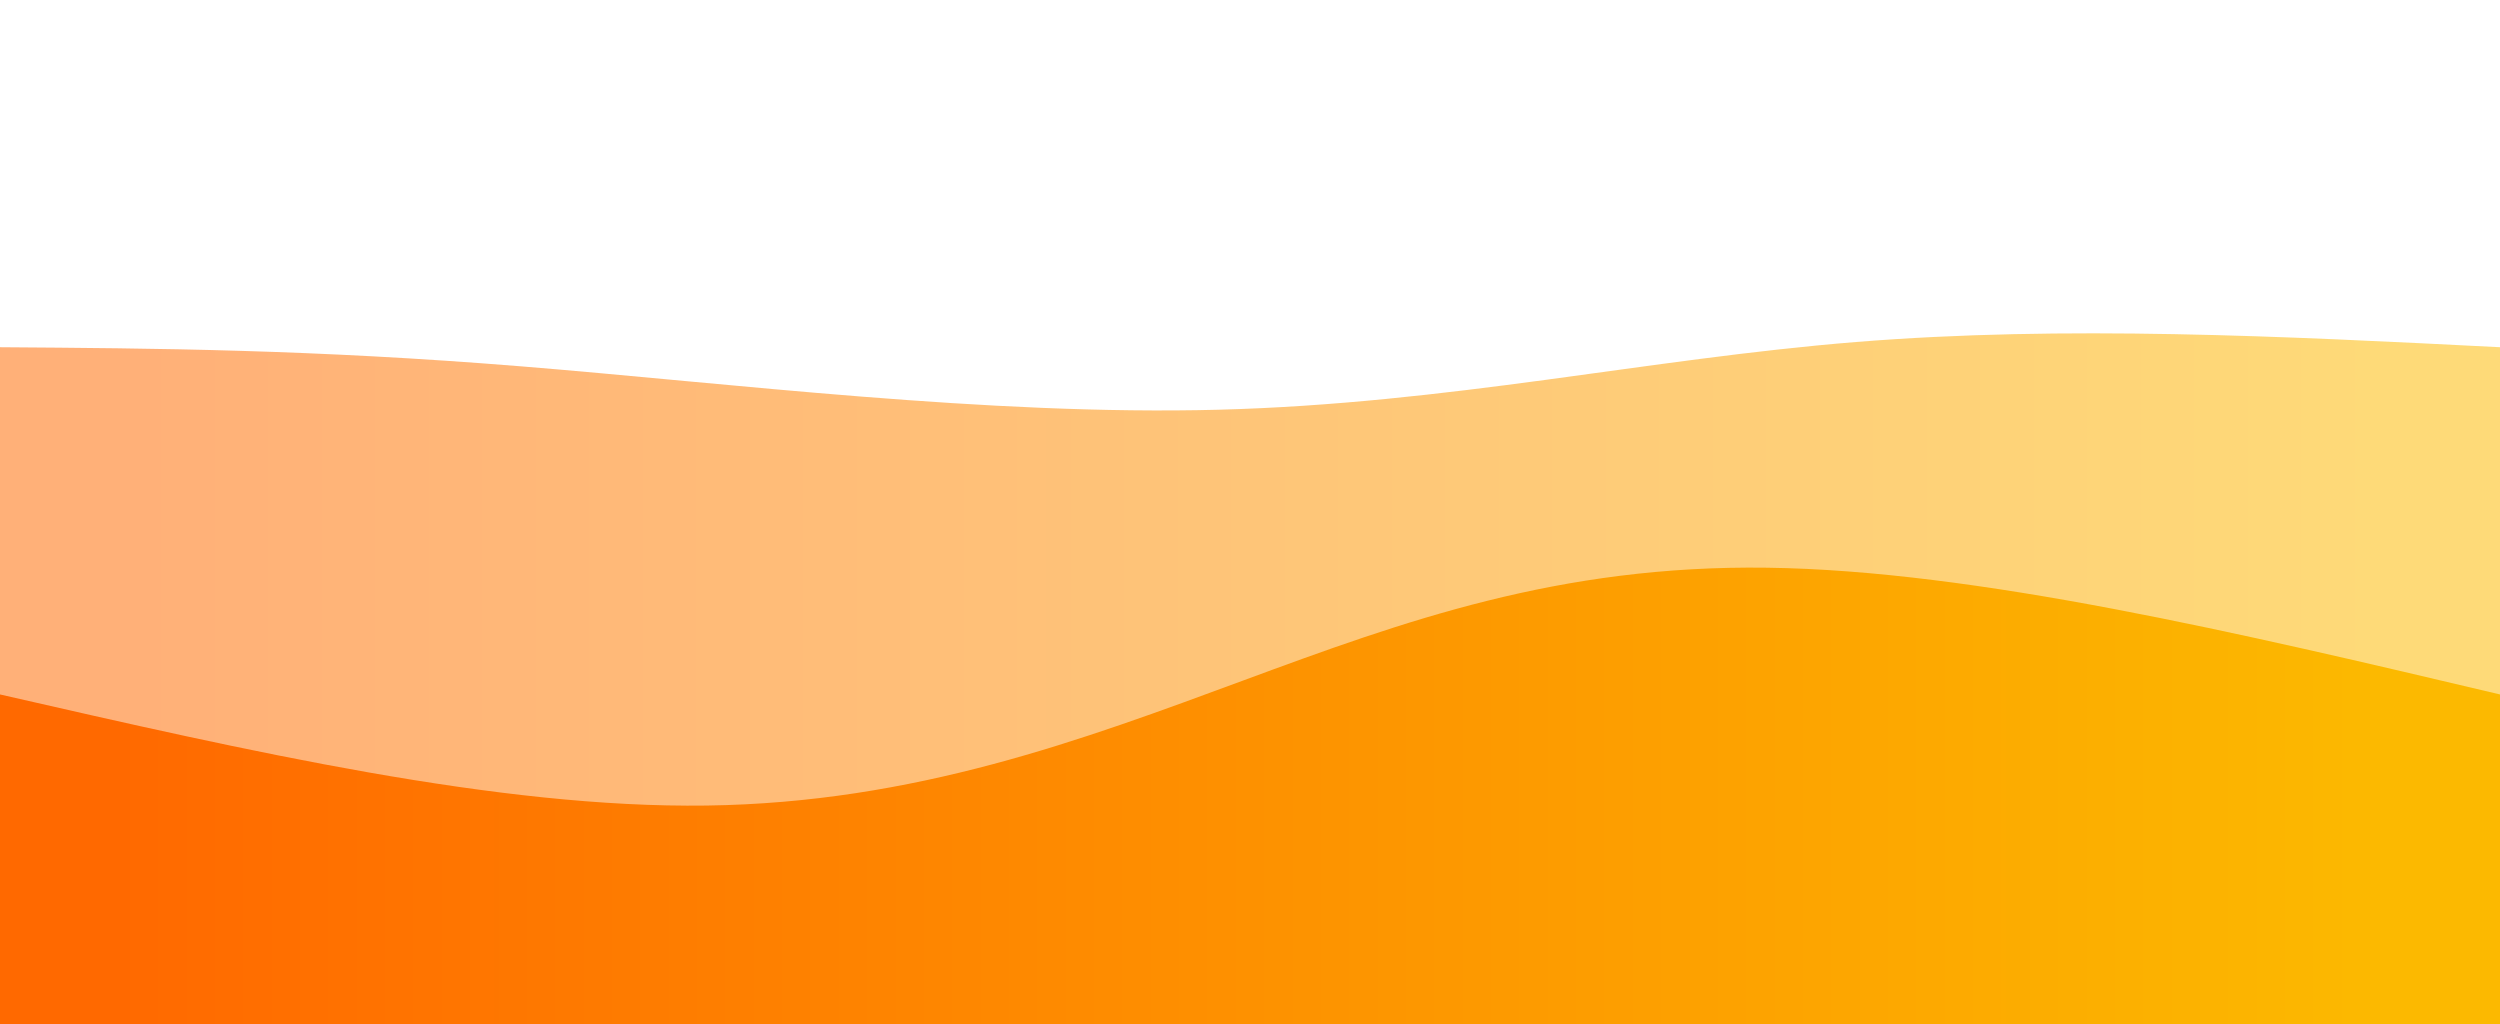 <svg width="100%" height="100%" id="svg" viewBox="0 0 1440 590" xmlns="http://www.w3.org/2000/svg" class="transition duration-300 ease-in-out delay-150"><defs><linearGradient id="gradient" x1="0%" y1="50%" x2="100%" y2="50%"><stop offset="5%" stop-color="#ff6900"></stop><stop offset="95%" stop-color="#fcb900"></stop></linearGradient></defs><path d="M 0,600 C 0,600 0,200 0,200 C 90.036,200.643 180.071,201.286 300,211 C 419.929,220.714 569.75,239.5 702,236 C 834.25,232.5 948.929,206.714 1069,197 C 1189.071,187.286 1314.536,193.643 1440,200 C 1440,200 1440,600 1440,600 Z" stroke="none" stroke-width="0" fill="url(#gradient)" fill-opacity="0.53" class="transition-all duration-300 ease-in-out delay-150 path-0"></path><defs><linearGradient id="gradient" x1="0%" y1="50%" x2="100%" y2="50%"><stop offset="5%" stop-color="#ff6900"></stop><stop offset="95%" stop-color="#fcb900"></stop></linearGradient></defs><path d="M 0,600 C 0,600 0,400 0,400 C 143.536,432.821 287.071,465.643 407,464 C 526.929,462.357 623.25,426.25 716,392 C 808.75,357.75 897.929,325.357 1018,327 C 1138.071,328.643 1289.036,364.321 1440,400 C 1440,400 1440,600 1440,600 Z" stroke="none" stroke-width="0" fill="url(#gradient)" fill-opacity="1" class="transition-all duration-300 ease-in-out delay-150 path-1"></path></svg>